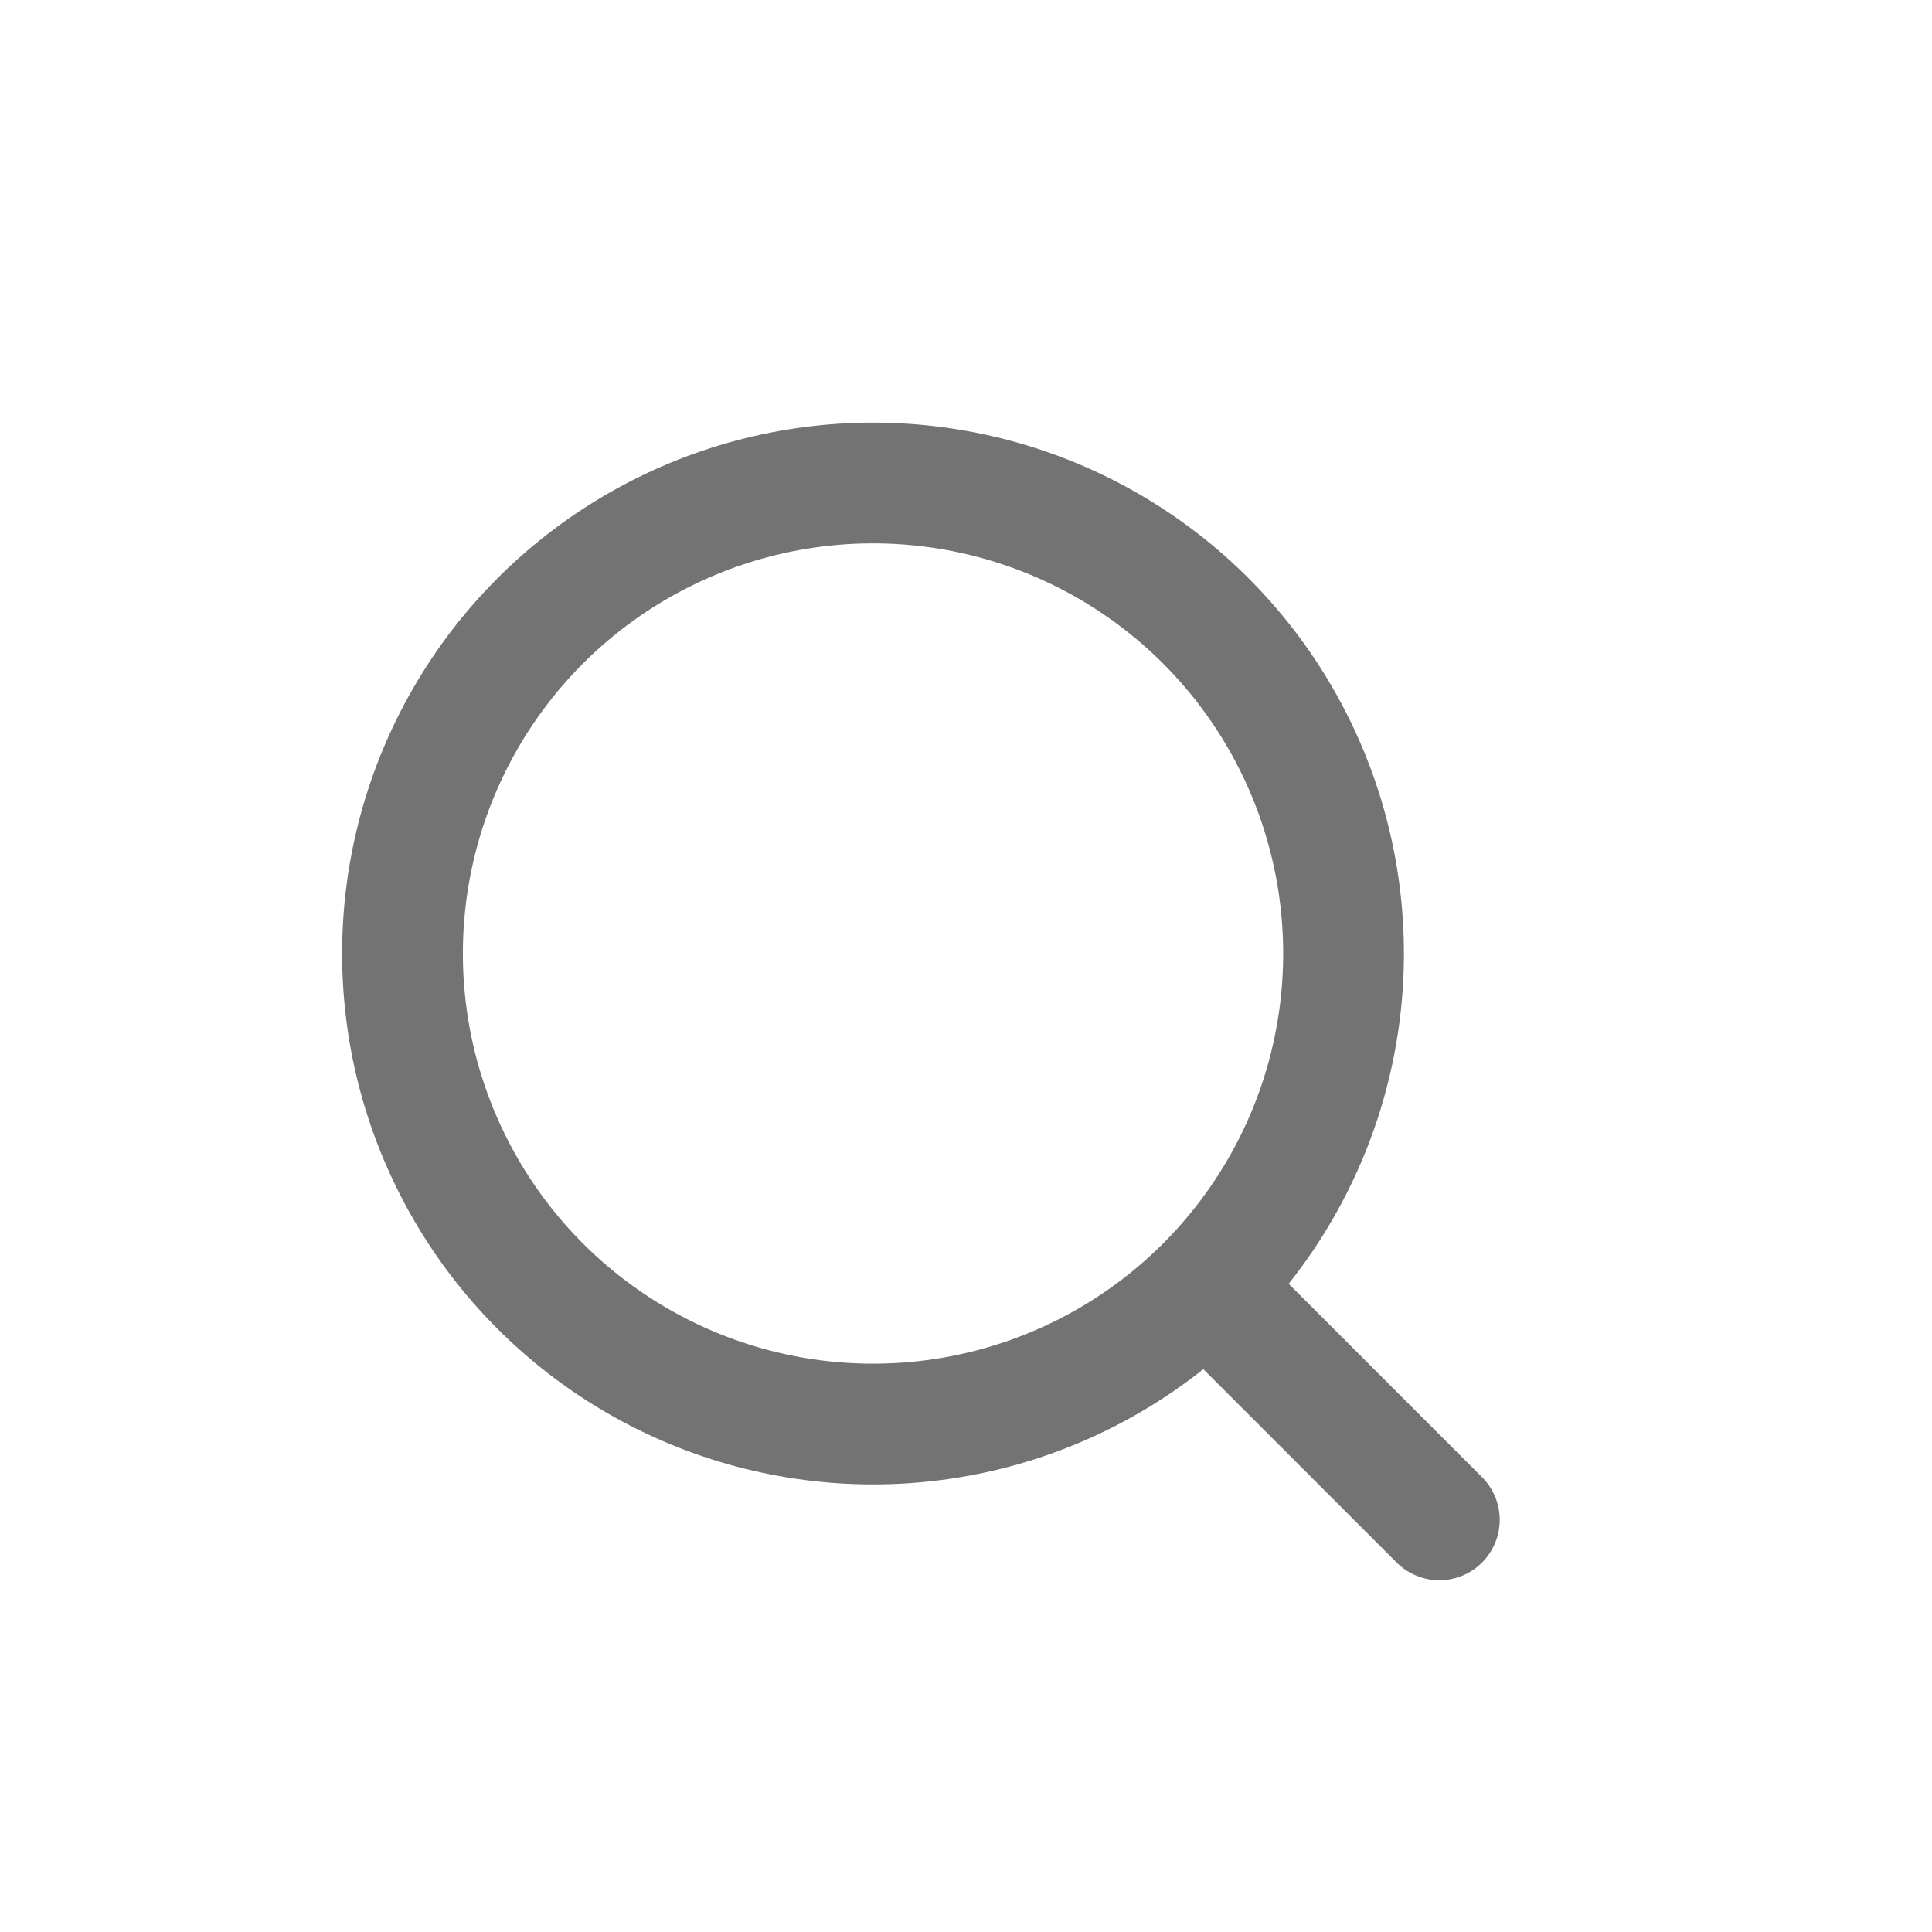 <svg xmlns="http://www.w3.org/2000/svg" width="24" height="24" viewBox="0 0 24 24">
    <g fill="none" fill-rule="evenodd">
        <path d="M0 0H24V24H0z"/>
        <g stroke="#737373" stroke-linecap="round" stroke-linejoin="round" stroke-width="1.5" transform="translate(5 6)">
            <circle cx="5.845" cy="5.845" r="5.845"/>
            <path d="M10.39 10.39l2.49 2.49"/>
        </g>
    </g>
</svg>

